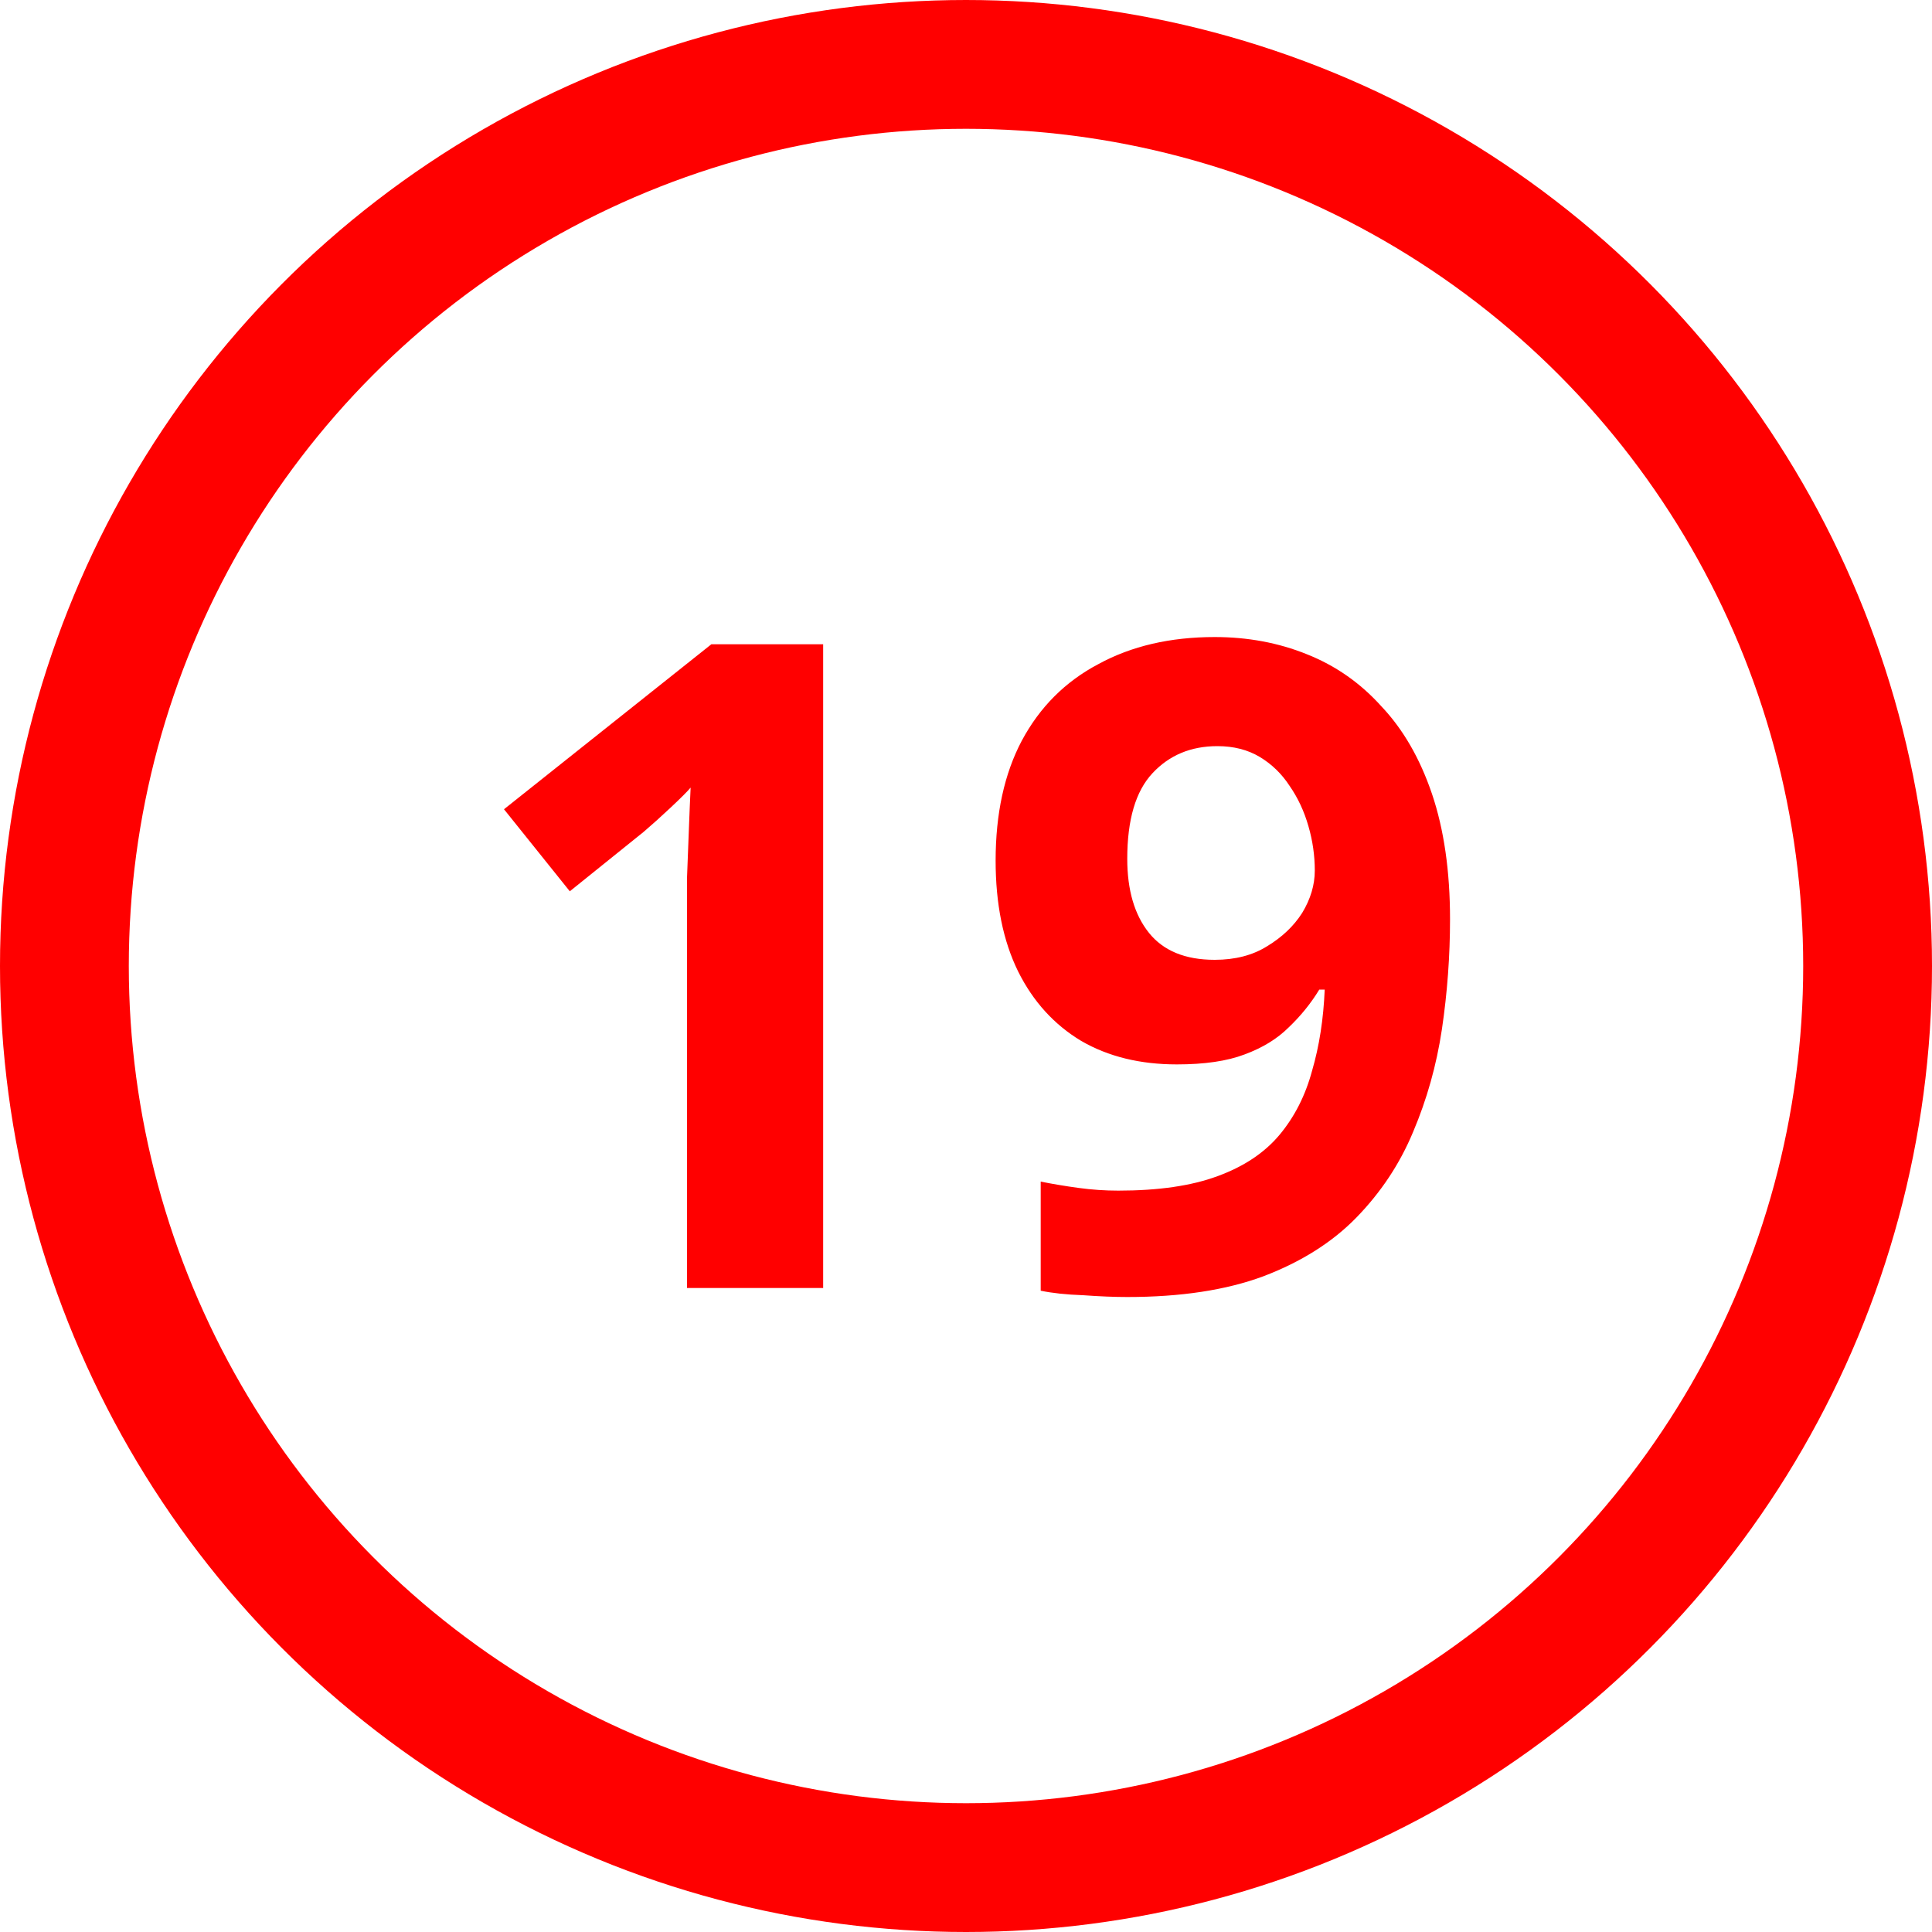 <svg width="30" height="30" viewBox="0 0 30 30" fill="none" xmlns="http://www.w3.org/2000/svg">
<circle cx="15" cy="15" r="14" stroke="#FF0000" stroke-width="2"/>
<path d="M12.782 20H10.668V14.218C10.668 14.059 10.668 13.863 10.668 13.63C10.677 13.397 10.687 13.154 10.696 12.902C10.705 12.65 10.715 12.426 10.724 12.23C10.677 12.286 10.575 12.389 10.416 12.538C10.267 12.678 10.127 12.804 9.996 12.916L8.848 13.84L7.826 12.566L11.046 10.004H12.782V20ZM22.516 14.274C22.516 14.843 22.474 15.413 22.39 15.982C22.306 16.542 22.156 17.074 21.942 17.578C21.736 18.073 21.442 18.516 21.06 18.908C20.686 19.291 20.206 19.594 19.618 19.818C19.039 20.033 18.334 20.14 17.504 20.14C17.308 20.14 17.079 20.131 16.818 20.112C16.556 20.103 16.337 20.079 16.16 20.042V18.348C16.346 18.385 16.542 18.418 16.748 18.446C16.953 18.474 17.158 18.488 17.364 18.488C17.989 18.488 18.502 18.413 18.904 18.264C19.314 18.115 19.636 17.9 19.87 17.62C20.103 17.34 20.271 17.009 20.374 16.626C20.486 16.243 20.551 15.823 20.57 15.366H20.486C20.355 15.581 20.196 15.777 20.01 15.954C19.832 16.131 19.604 16.271 19.324 16.374C19.053 16.477 18.703 16.528 18.274 16.528C17.704 16.528 17.21 16.407 16.79 16.164C16.37 15.912 16.043 15.553 15.81 15.086C15.576 14.61 15.46 14.036 15.46 13.364C15.46 12.636 15.595 12.015 15.866 11.502C16.146 10.979 16.542 10.583 17.056 10.312C17.569 10.032 18.171 9.892 18.862 9.892C19.375 9.892 19.851 9.981 20.29 10.158C20.738 10.335 21.125 10.606 21.452 10.97C21.788 11.325 22.049 11.777 22.236 12.328C22.422 12.879 22.516 13.527 22.516 14.274ZM18.904 11.586C18.493 11.586 18.157 11.726 17.896 12.006C17.634 12.286 17.504 12.729 17.504 13.336C17.504 13.821 17.616 14.204 17.84 14.484C18.064 14.764 18.404 14.904 18.862 14.904C19.179 14.904 19.45 14.834 19.674 14.694C19.907 14.554 20.089 14.381 20.22 14.176C20.35 13.961 20.416 13.742 20.416 13.518C20.416 13.285 20.383 13.056 20.318 12.832C20.252 12.599 20.154 12.389 20.024 12.202C19.902 12.015 19.748 11.866 19.562 11.754C19.375 11.642 19.156 11.586 18.904 11.586Z" fill="#FF0000"/>
</svg>
